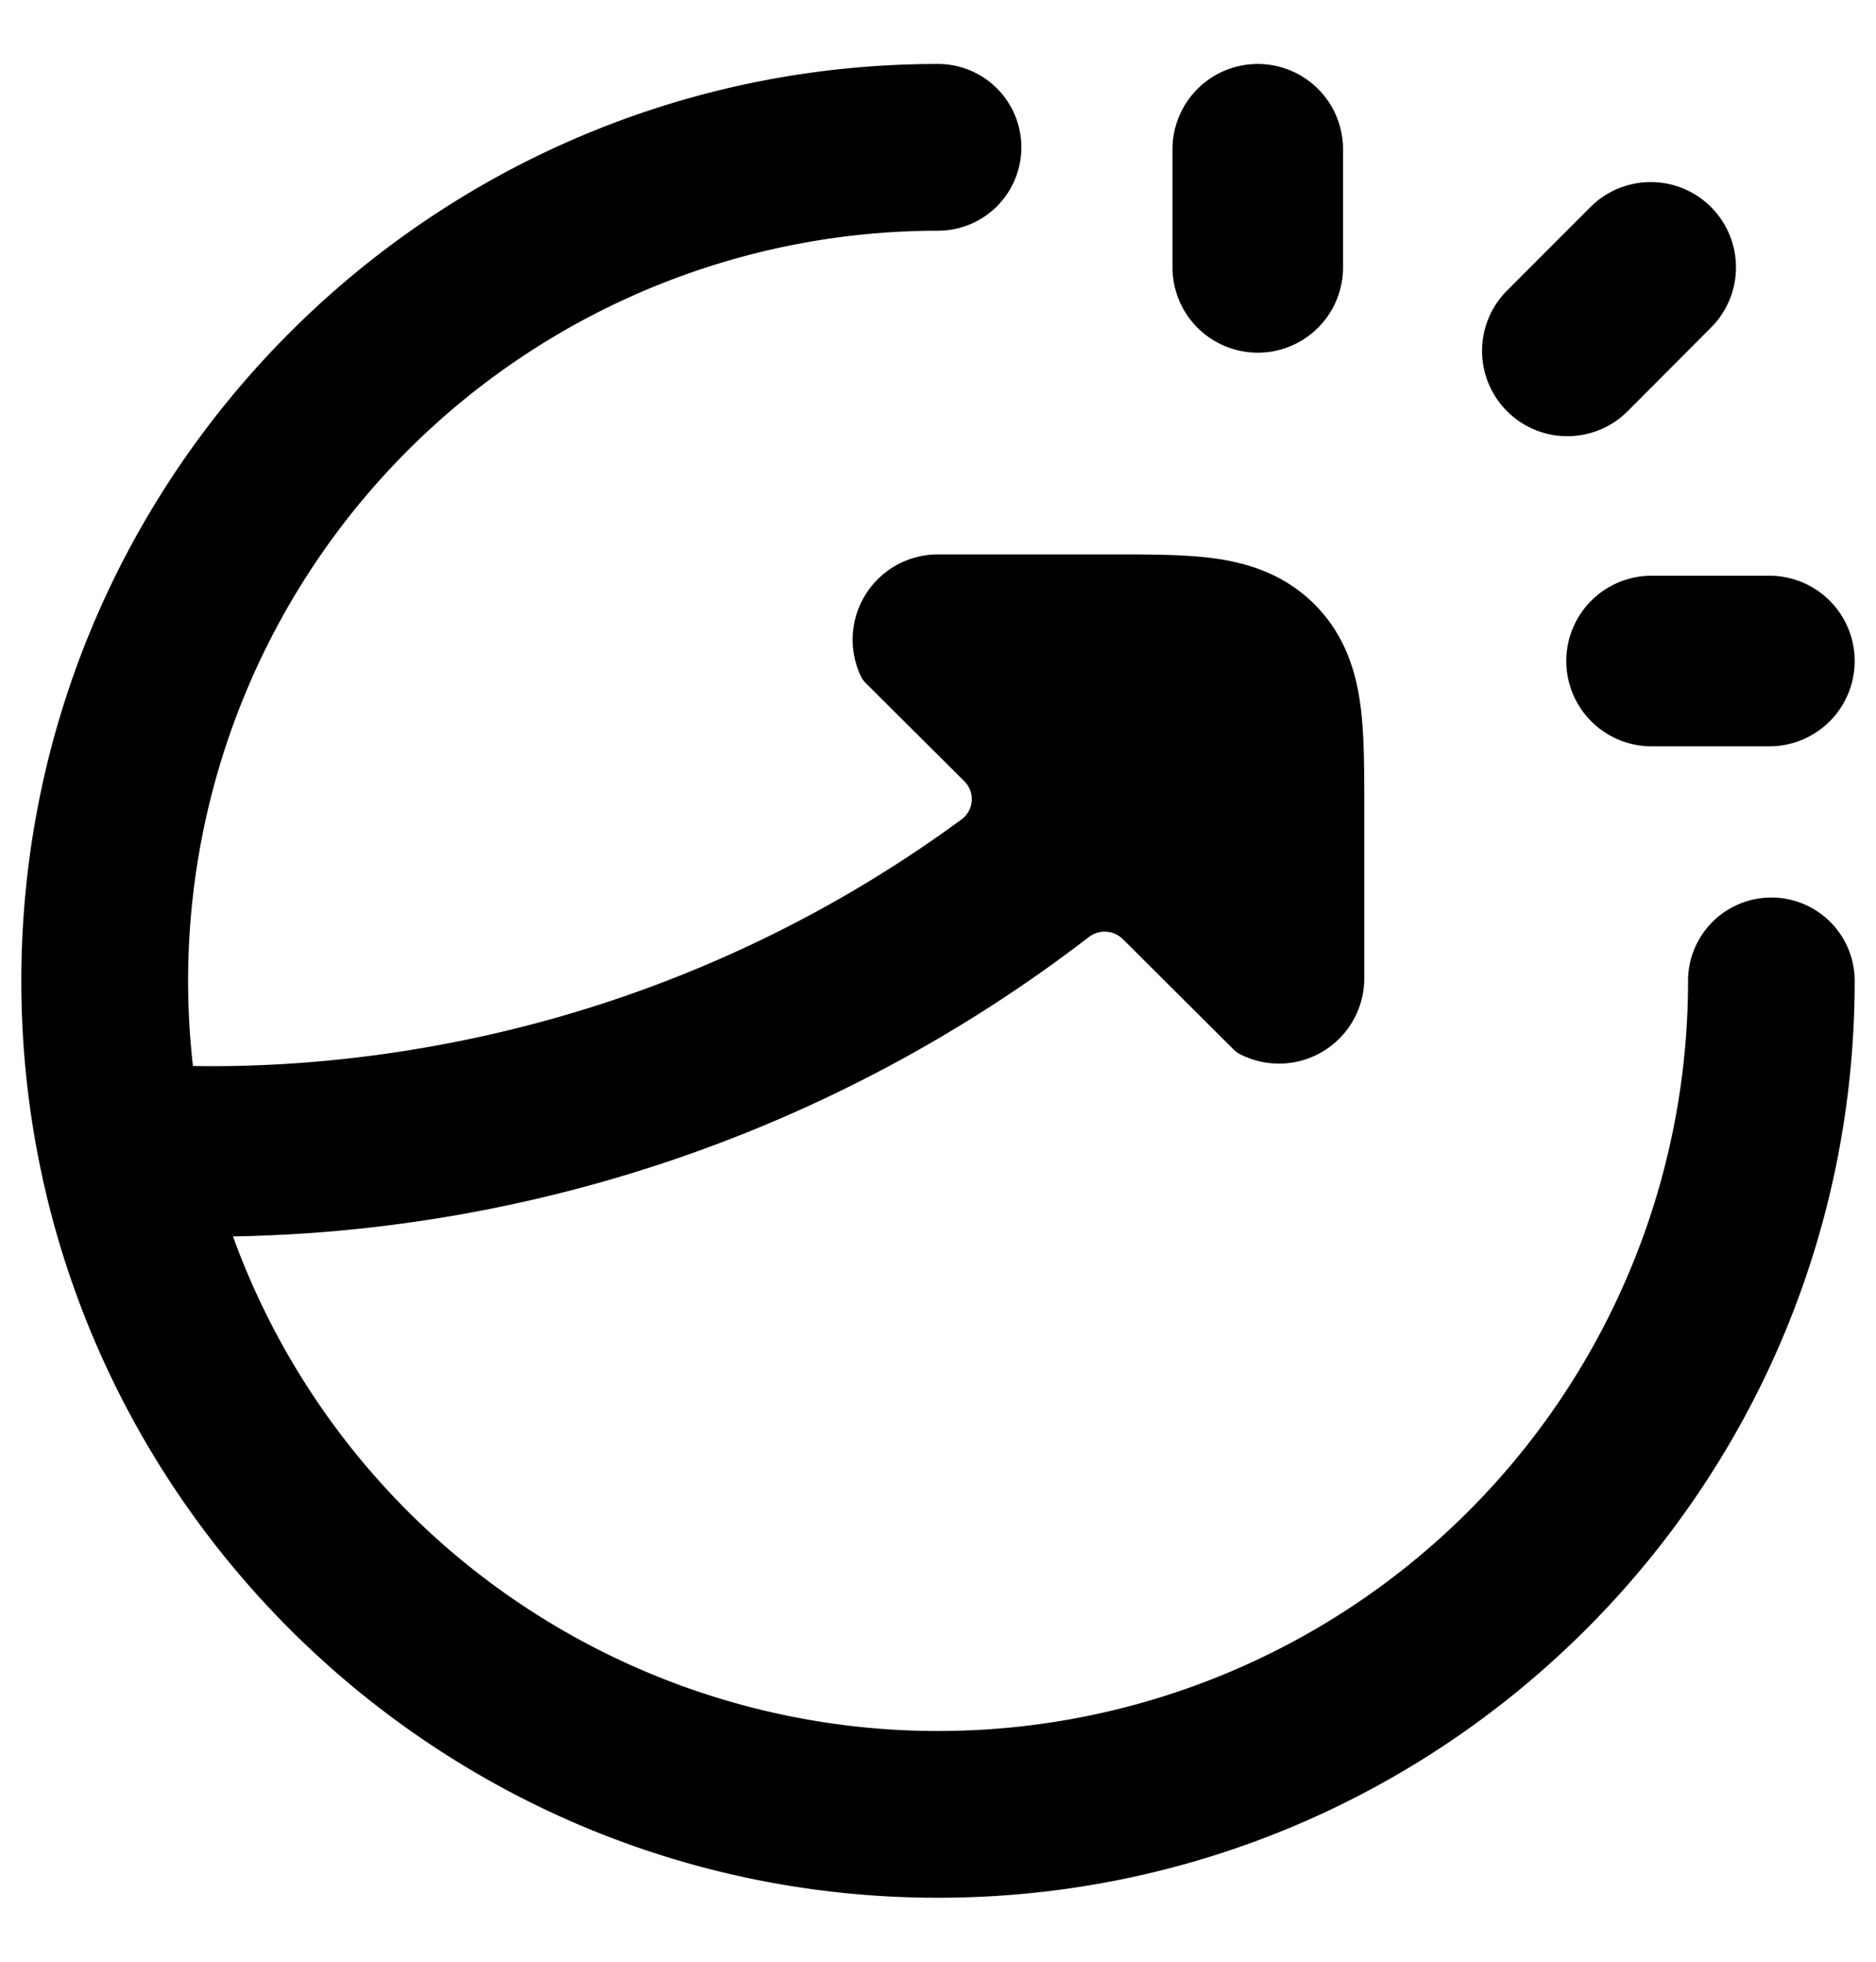 <svg fill="none" viewBox="0 0 22 23"><path fill="currentColor" d="M15.999 11.47a1 1 0 0 1-1.466.885.3.3 0 0 1-.062-.046l-1.303-1.298a.304.304 0 0 0-.4-.024 16.93 16.93 0 0 1-10.486 3.511 14 14 0 0 1-.737-.03.294.294 0 0 1-.27-.323l.134-1.393a.31.31 0 0 1 .328-.275q.242.015.575.022c.758.01 1.836-.041 3.092-.296a14.9 14.9 0 0 0 5.872-2.596.295.295 0 0 0 .032-.448L10.15 8.006a.3.3 0 0 1-.051-.07 1 1 0 0 1 .9-1.436h2.054c.424 0 .836 0 1.176.045.381.051.818.175 1.182.536s.49.798.542 1.18c.046.34.046.75.046 1.17z"/><path fill="currentColor" fill-rule="evenodd" d="M14.75.75a1 1 0 0 1 1 1v1.385a1 1 0 1 1-2 0V1.75a1 1 0 0 1 1-1m5.315 1.677a1 1 0 0 1 0 1.414l-.977.98a1 1 0 0 1-1.415-1.414l.978-.979a1 1 0 0 1 1.414-.001M18.368 7.75a1 1 0 0 1 1-1h1.382a1 1 0 1 1 0 2h-1.382a1 1 0 0 1-1-1" clip-rule="evenodd"/><path fill="currentColor" fill-rule="evenodd" d="M11 2.705a8.795 8.795 0 1 0 8.796 8.795.977.977 0 1 1 1.954 0c0 5.937-4.813 10.75-10.75 10.75S.25 17.437.25 11.5 5.063.75 11 .75a.977.977 0 0 1 0 1.955" clip-rule="evenodd"/></svg>